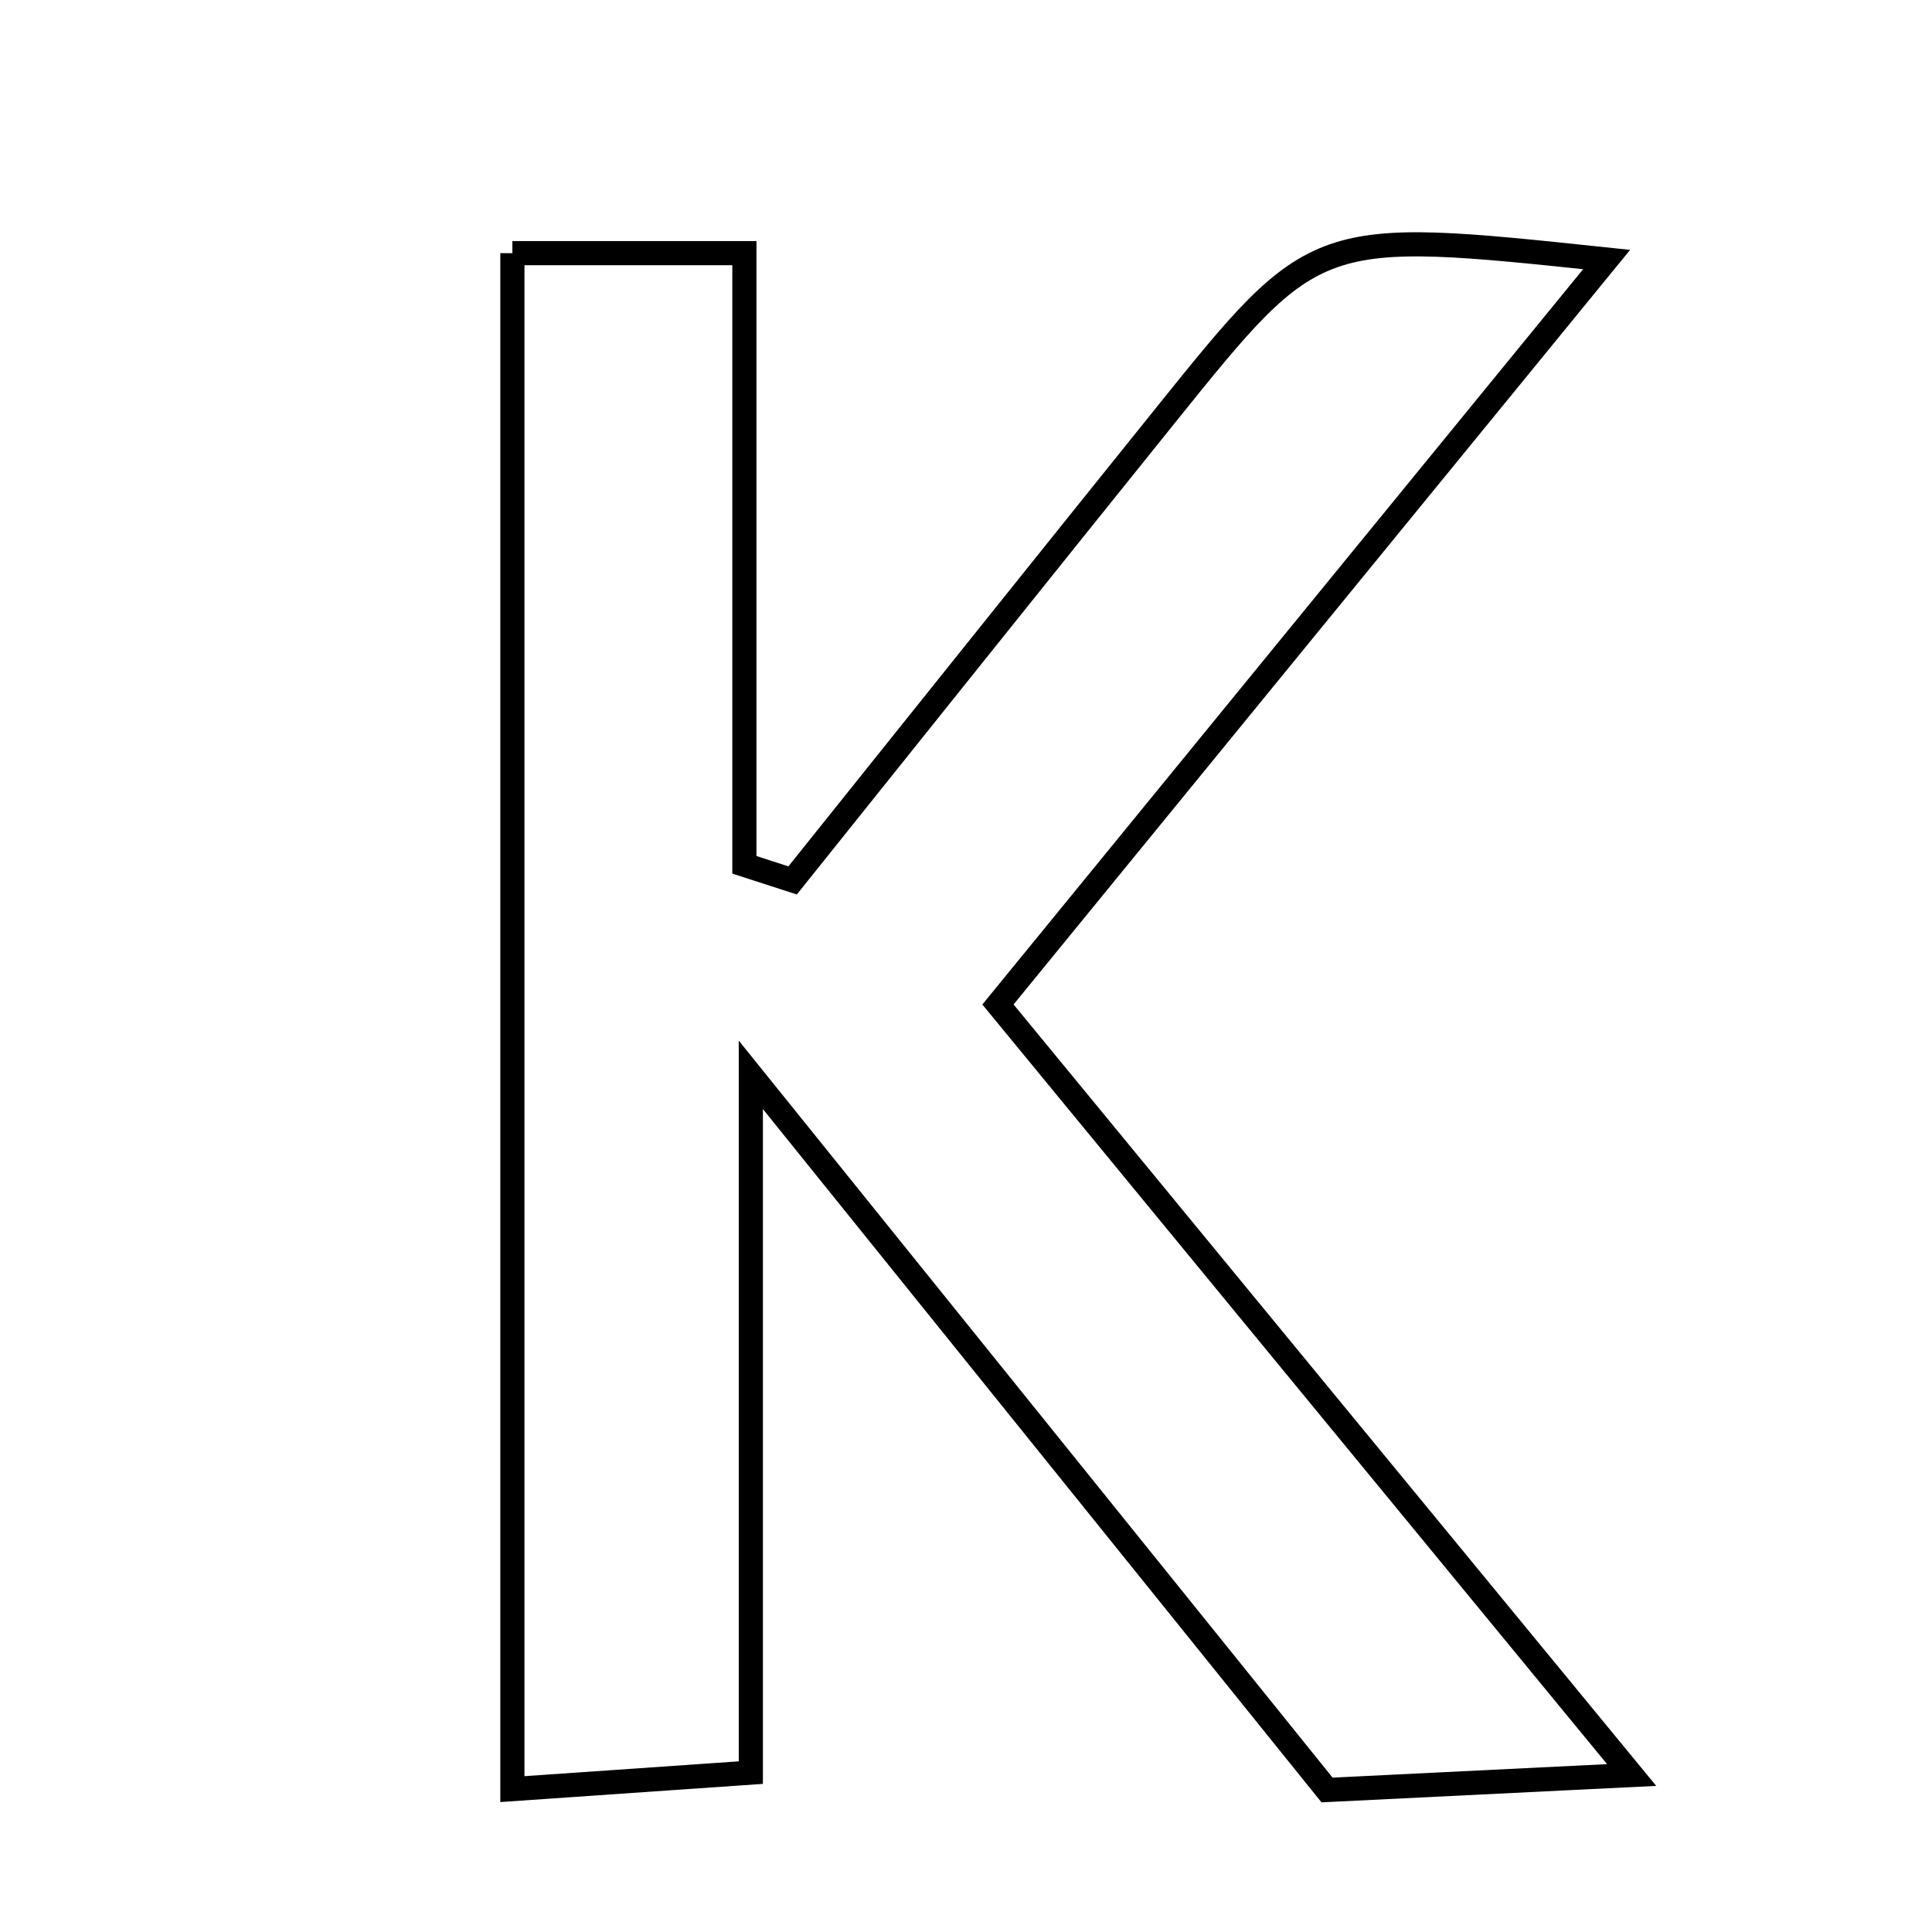 <svg xmlns="http://www.w3.org/2000/svg" viewBox="0.0 0.0 24.0 24.0" height="200px" width="200px"><path fill="none" stroke="black" stroke-width=".3" stroke-opacity="1.0"  filling="0" d="M6.365 3.145 C7.247 3.145 8.071 3.145 9.247 3.145 C9.247 5.679 9.247 8.211 9.247 10.743 C9.446 10.807 9.646 10.873 9.846 10.937 C11.393 9.006 12.938 7.073 14.489 5.146 C16.344 2.841 16.347 2.843 19.958 3.224 C17.409 6.343 14.977 9.32 12.397 12.478 C14.964 15.6 17.465 18.641 20.269 22.05 C18.777 22.124 17.7 22.177 16.485 22.236 C14.138 19.322 11.958 16.617 9.327 13.352 C9.327 16.619 9.327 19.236 9.327 22.02 C8.207 22.097 7.384 22.154 6.365 22.225 C6.365 15.808 6.365 9.556 6.365 3.145"></path></svg>